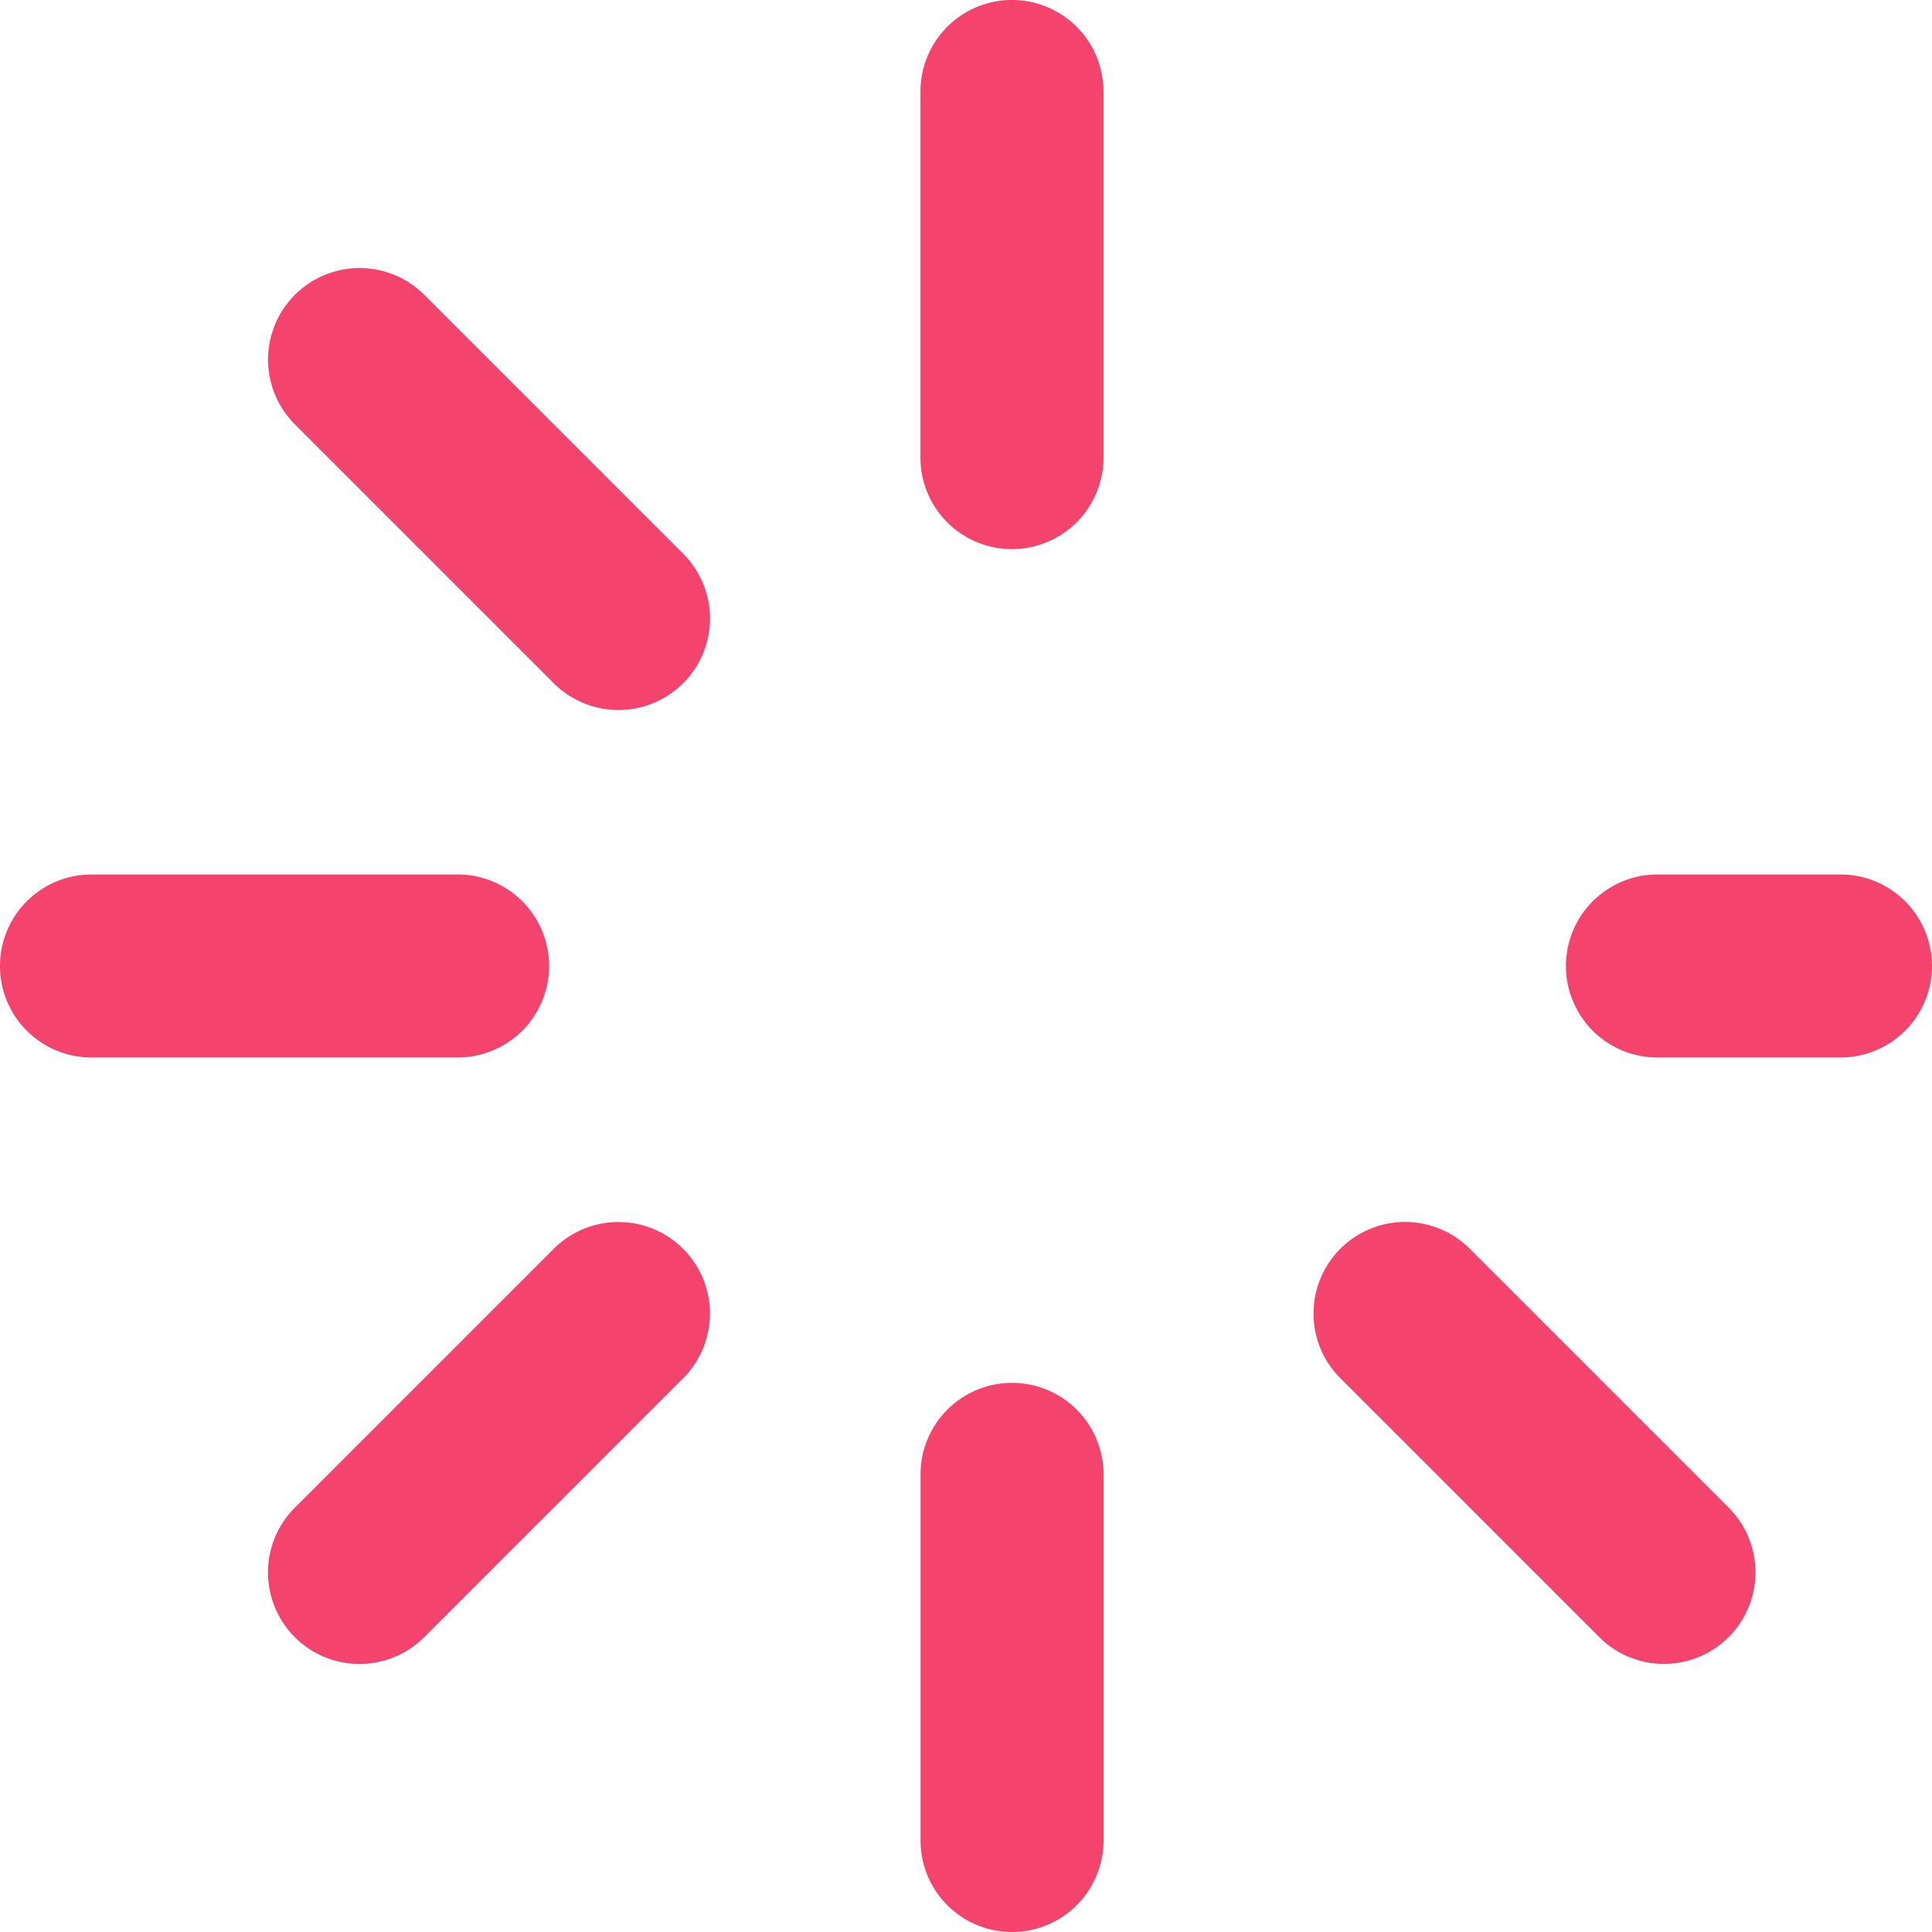 <svg xmlns="http://www.w3.org/2000/svg" width="30" height="30">
  <defs>
    <style>
      .a{fill:#f4436c}
    </style>
  </defs>
  <path class="a" d="M8.527 15a1.421 1.421 0 00-1.421-1.421H1.421a1.421 1.421 0 100 2.842h5.685A1.421 1.421 0 008.527 15zM28.579 13.579h-2.842a1.421 1.421 0 100 2.842h2.842a1.421 1.421 0 000-2.842zM15.714 8.527a1.421 1.421 0 001.421-1.421V1.421a1.421 1.421 0 00-2.842 0v5.685a1.421 1.421 0 001.421 1.421zM15.715 21.473a1.421 1.421 0 00-1.421 1.421v5.685a1.421 1.421 0 002.842 0v-5.685a1.421 1.421 0 00-1.421-1.421zM6.589 4.579a1.421 1.421 0 00-2.01 2.01l4.02 4.02a1.421 1.421 0 102.01-2.01zM22.823 19.391a1.421 1.421 0 10-2.01 2.01l4.02 4.02a1.421 1.421 0 102.01-2.01zM8.598 19.392l-4.02 4.02a1.421 1.421 0 002.01 2.01l4.02-4.02a1.421 1.421 0 10-2.01-2.01z"/>
</svg>